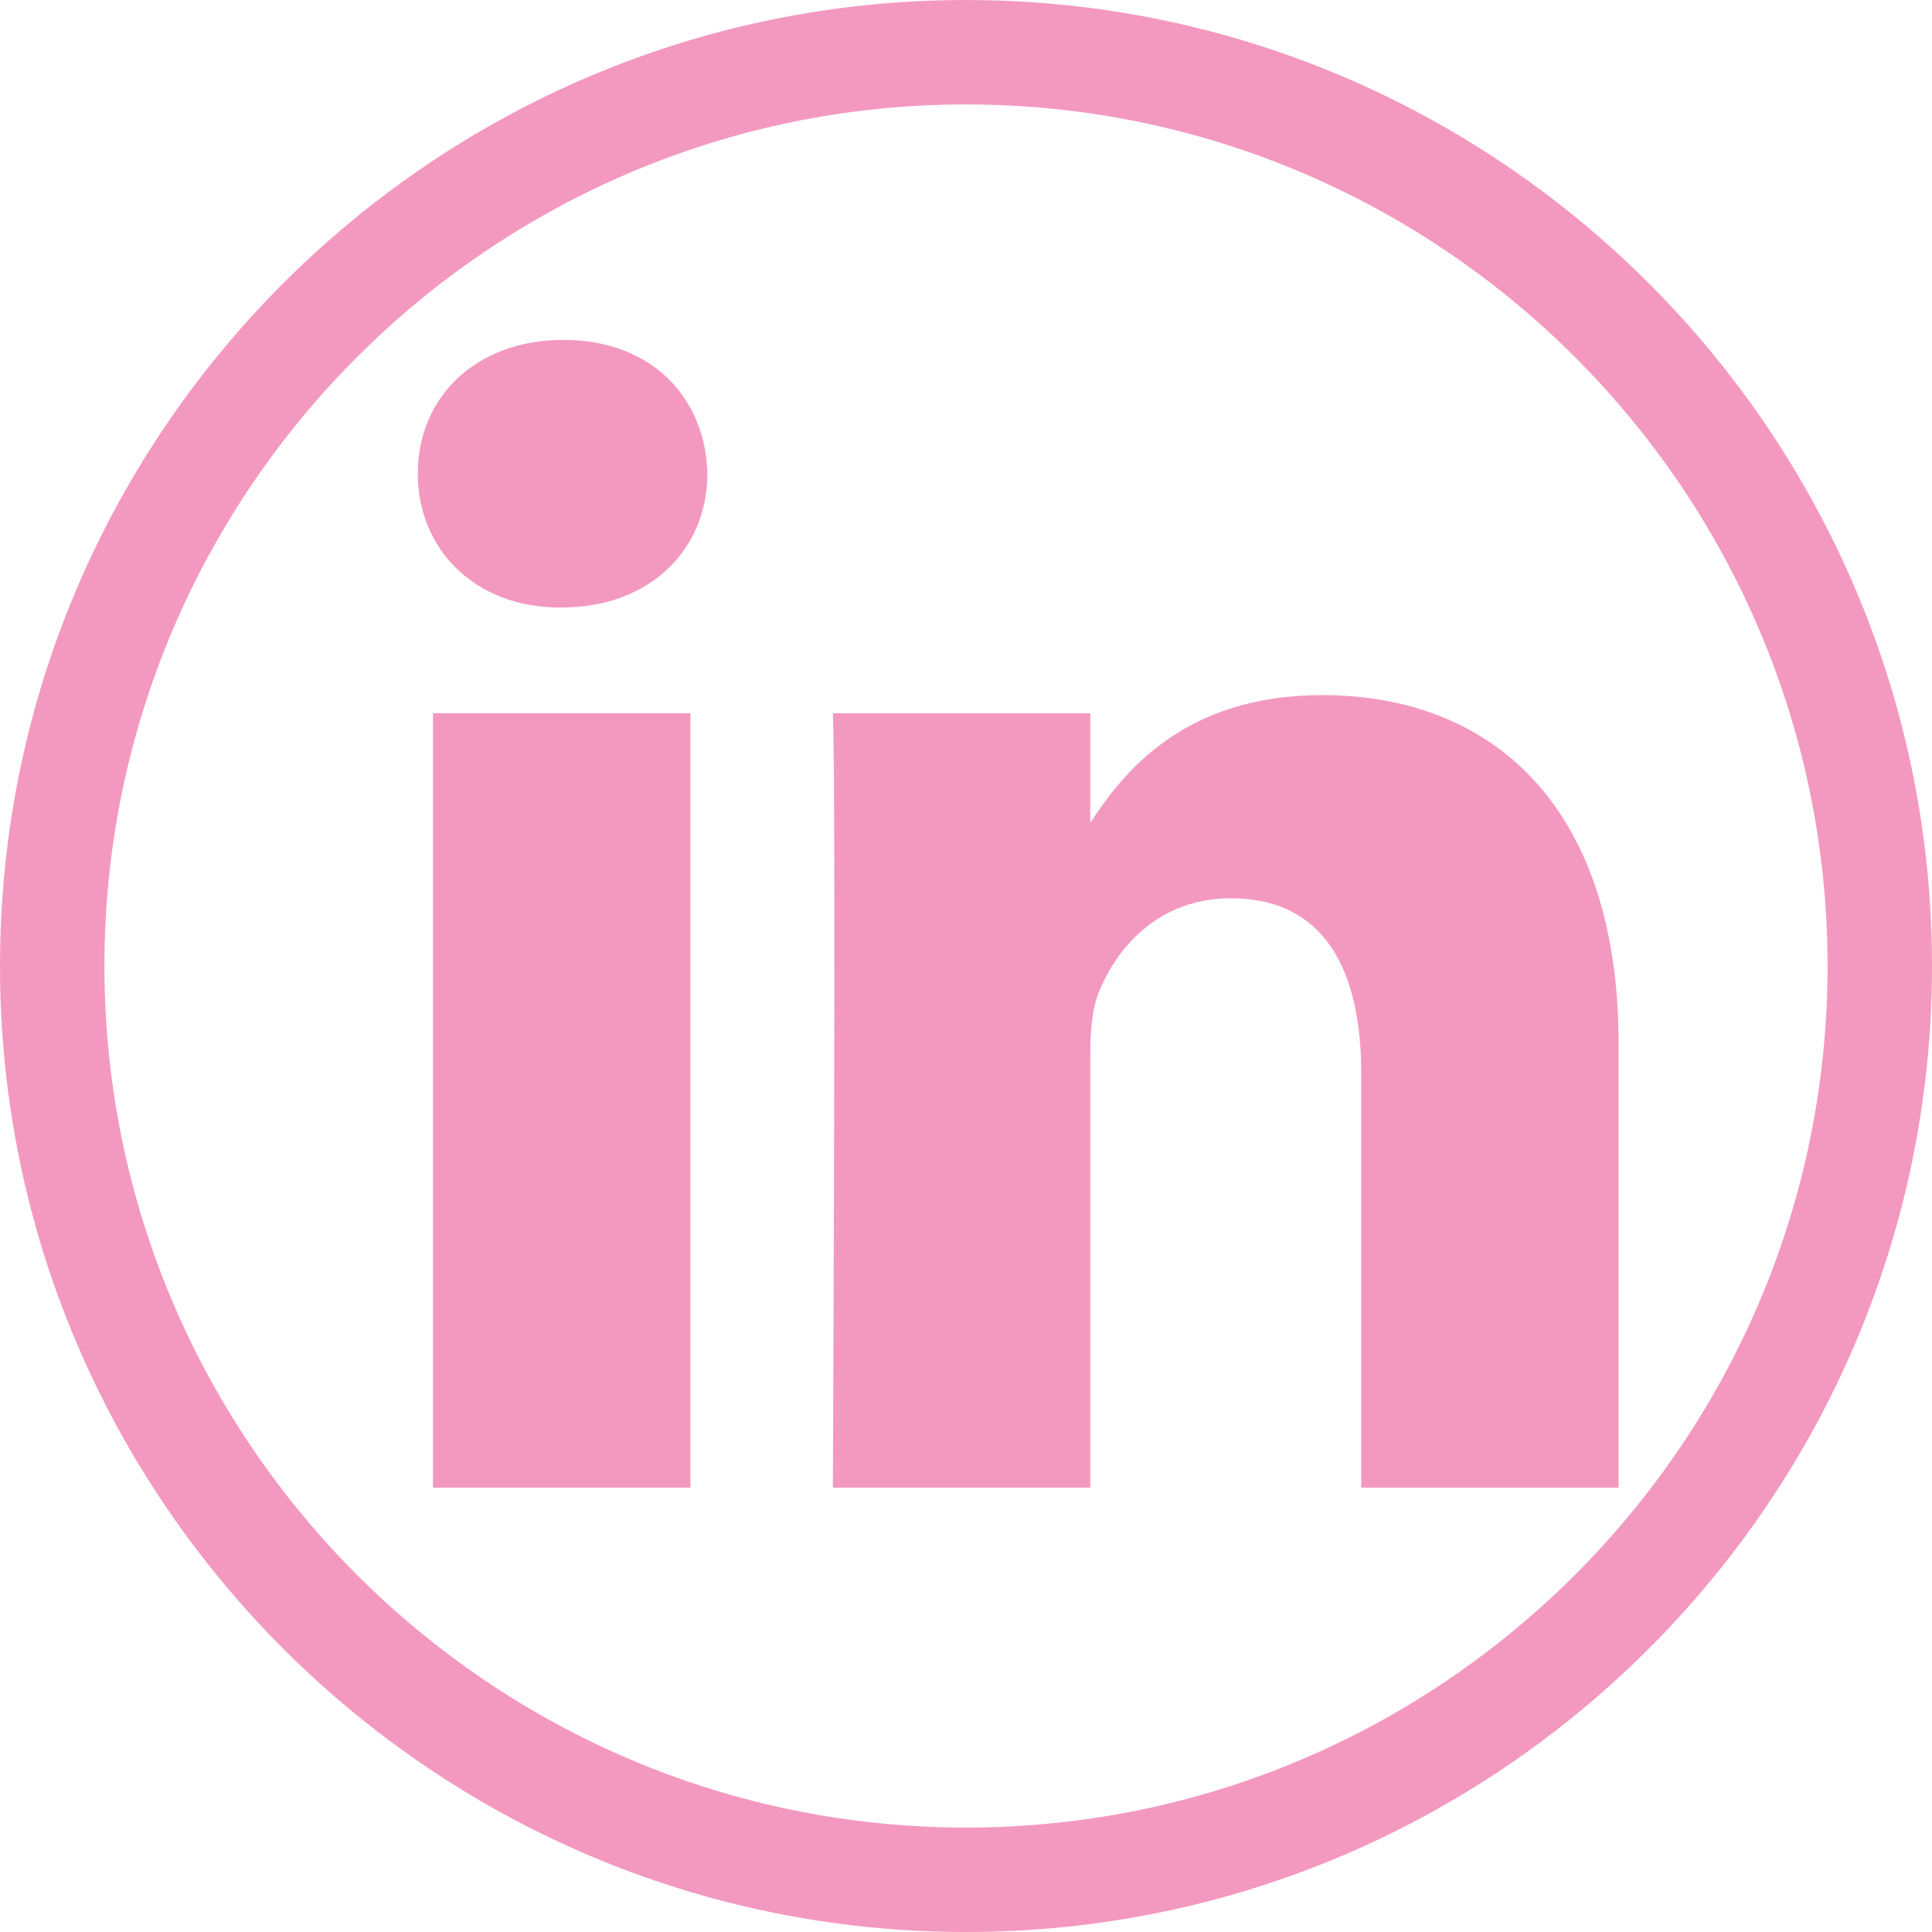 <?xml version="1.0" encoding="utf-8"?>
<!-- Generator: Adobe Illustrator 16.0.0, SVG Export Plug-In . SVG Version: 6.00 Build 0)  -->
<!DOCTYPE svg PUBLIC "-//W3C//DTD SVG 1.1//EN" "http://www.w3.org/Graphics/SVG/1.1/DTD/svg11.dtd">
<svg version="1.1" id="Layer_1" xmlns="http://www.w3.org/2000/svg" xmlns:xlink="http://www.w3.org/1999/xlink" x="0px" y="0px"
	 width="37px" height="37px" viewBox="0 0 37 37" enable-background="new 0 0 37 37" xml:space="preserve">
<g>
	<path fill="#F399C0" d="M18.5,37C8.299,37,0,28.701,0,18.5C0,8.298,8.299,0,18.5,0S37,8.298,37,18.5C37,28.701,28.701,37,18.5,37z
		 M18.5,2C9.402,2,2,9.401,2,18.5S9.402,35,18.5,35S35,27.598,35,18.5S27.598,2,18.5,2z"/>
	<path fill="#F399C0" d="M13.222,28.49V13.659h-4.93V28.49H13.222L13.222,28.49z M10.758,11.634c1.719,0,2.789-1.139,2.789-2.562
		c-0.032-1.456-1.07-2.563-2.756-2.563c-1.688,0-2.79,1.107-2.79,2.563c0,1.424,1.07,2.563,2.725,2.563H10.758L10.758,11.634z
		 M15.95,28.49h4.93v-8.281c0-0.443,0.032-0.887,0.162-1.203c0.356-0.886,1.168-1.803,2.53-1.803c1.783,0,2.497,1.36,2.497,3.354
		v7.934h4.929v-8.504c0-4.556-2.432-6.675-5.675-6.675c-2.659,0-3.827,1.486-4.476,2.499h0.033v-2.151H15.95
		C16.015,15.051,15.95,28.49,15.95,28.49L15.95,28.49z"/>
</g>
</svg>
